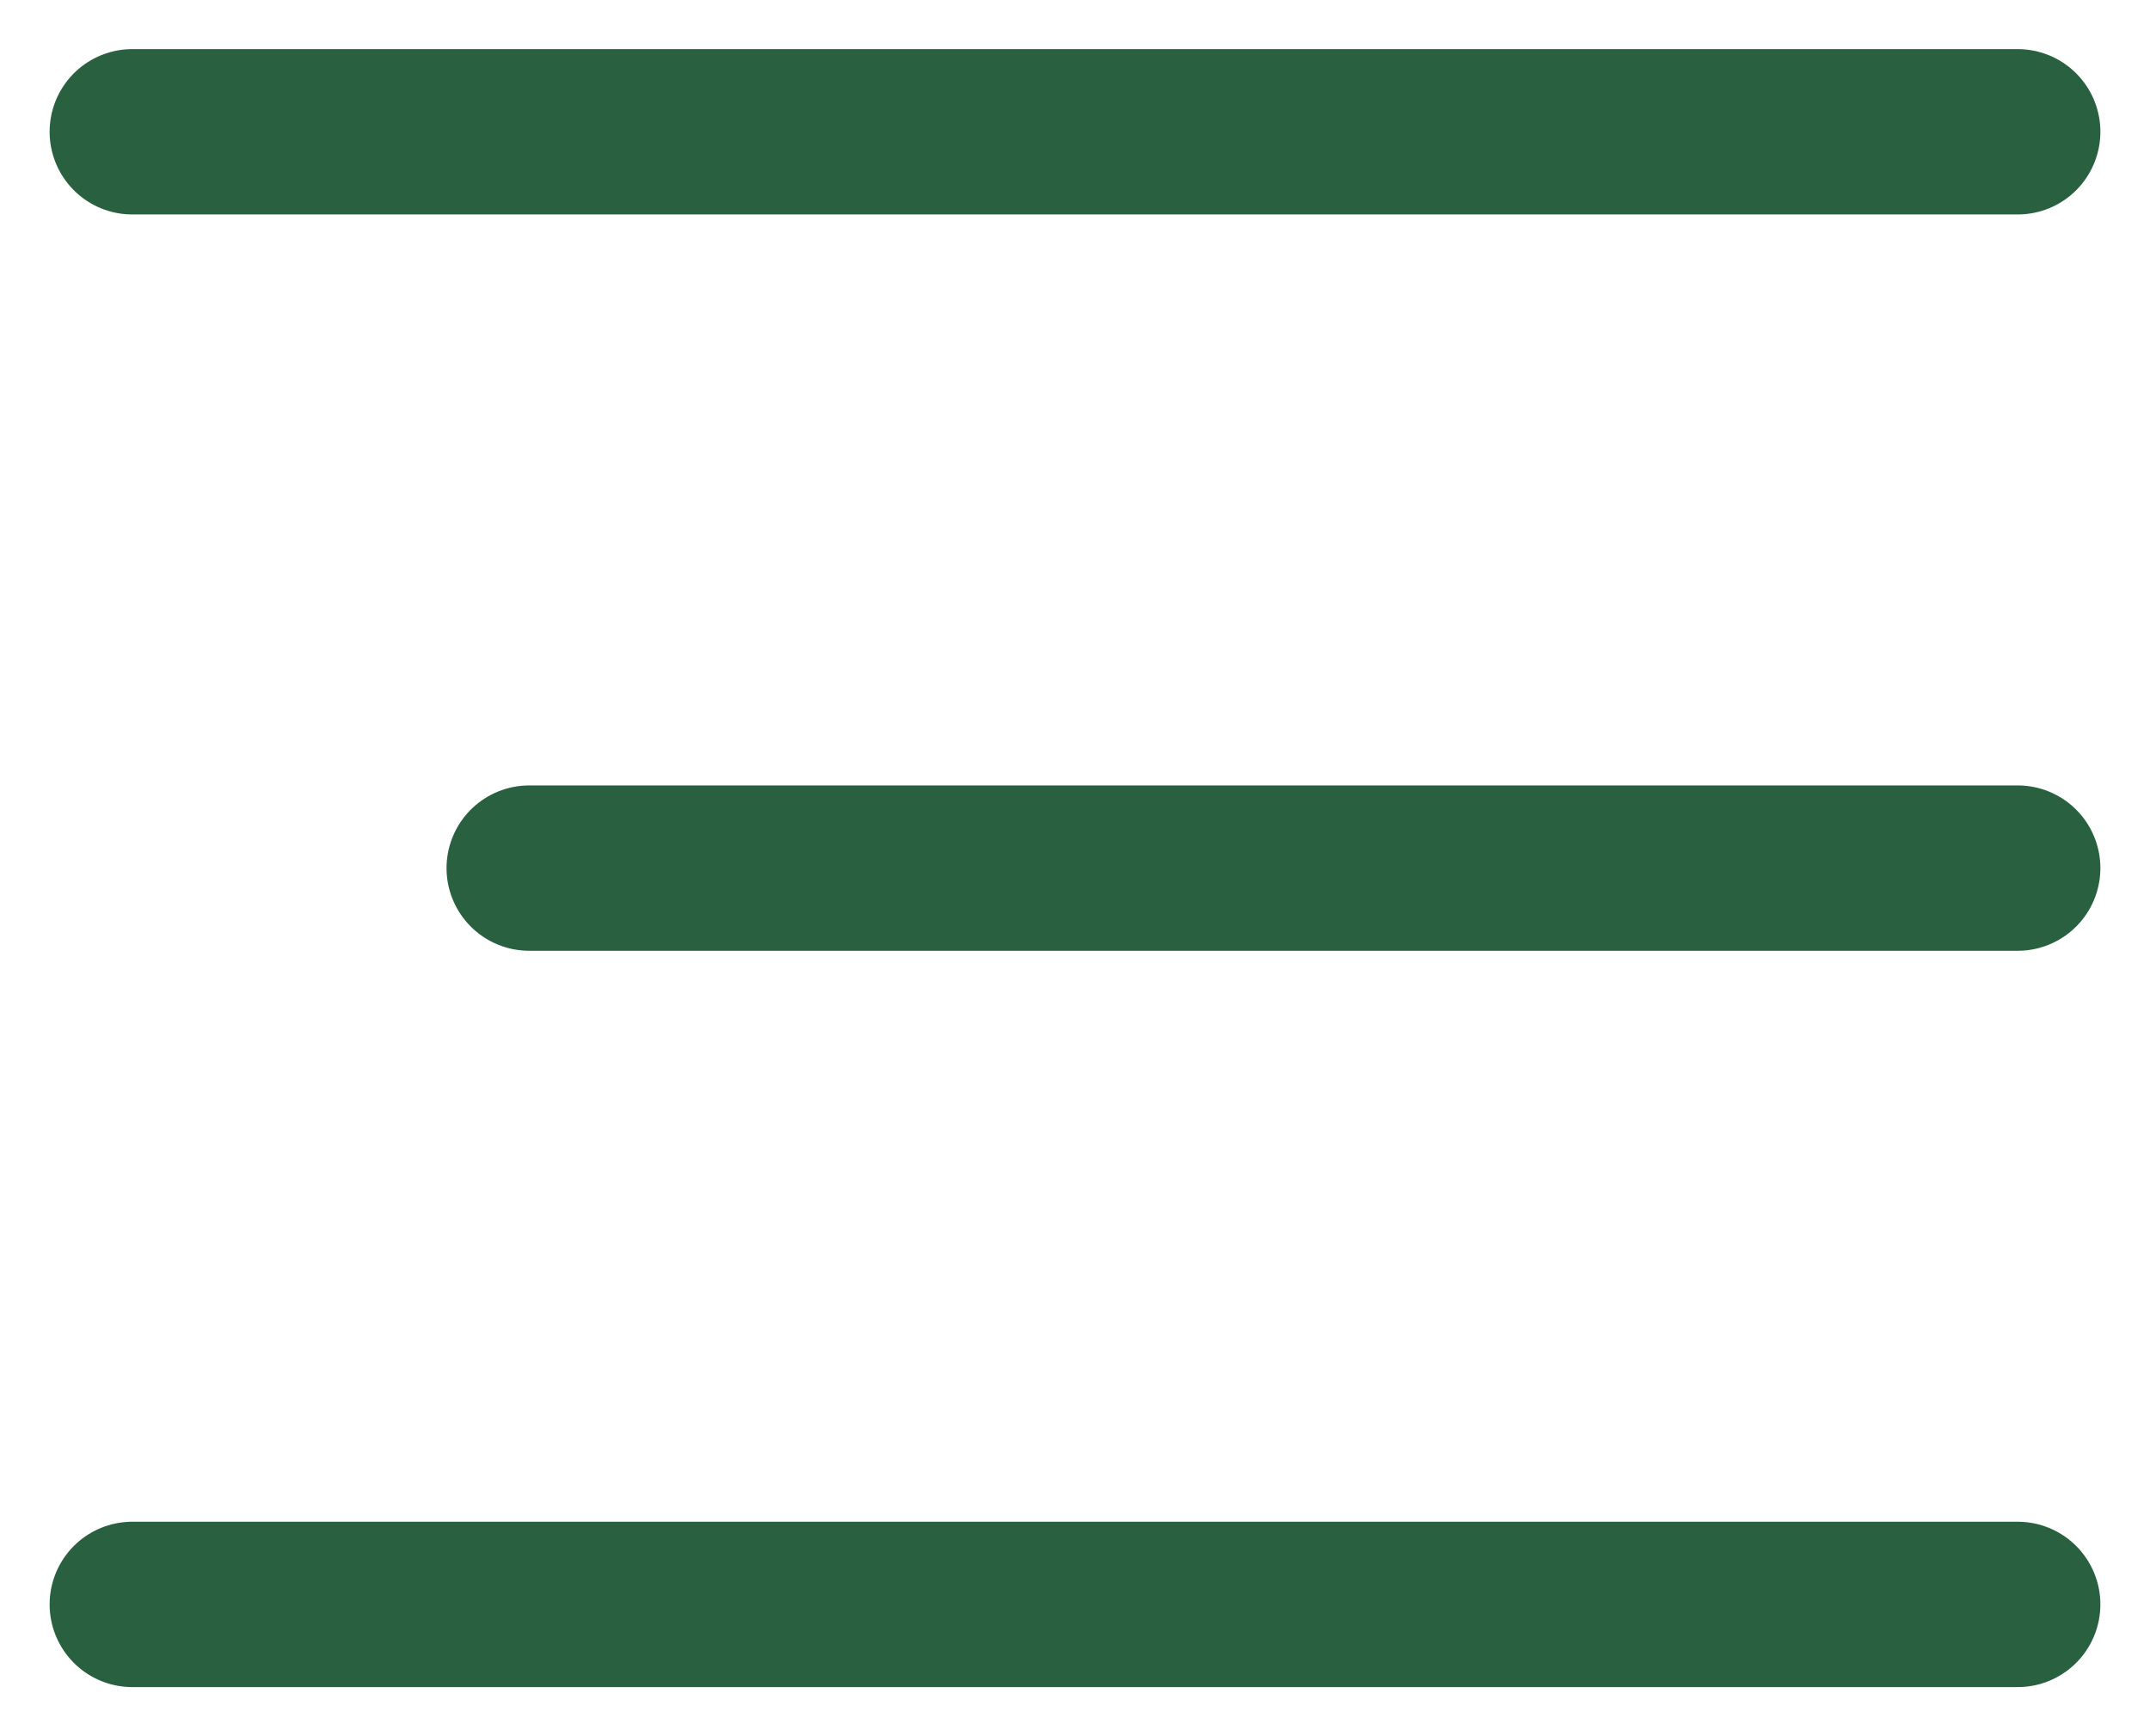 <svg width="26" height="21" viewBox="0 0 26 21" fill="none" xmlns="http://www.w3.org/2000/svg">
<path d="M1.6 1.594H24.4" stroke="#296140" stroke-width="2" stroke-linecap="round" stroke-linejoin="round"/>
<path d="M6.4 10.5H24.4" stroke="#296140" stroke-width="2" stroke-linecap="round" stroke-linejoin="round"/>
<path d="M1.6 19.406H24.4" stroke="#296140" stroke-width="2" stroke-linecap="round" stroke-linejoin="round"/>
</svg>
